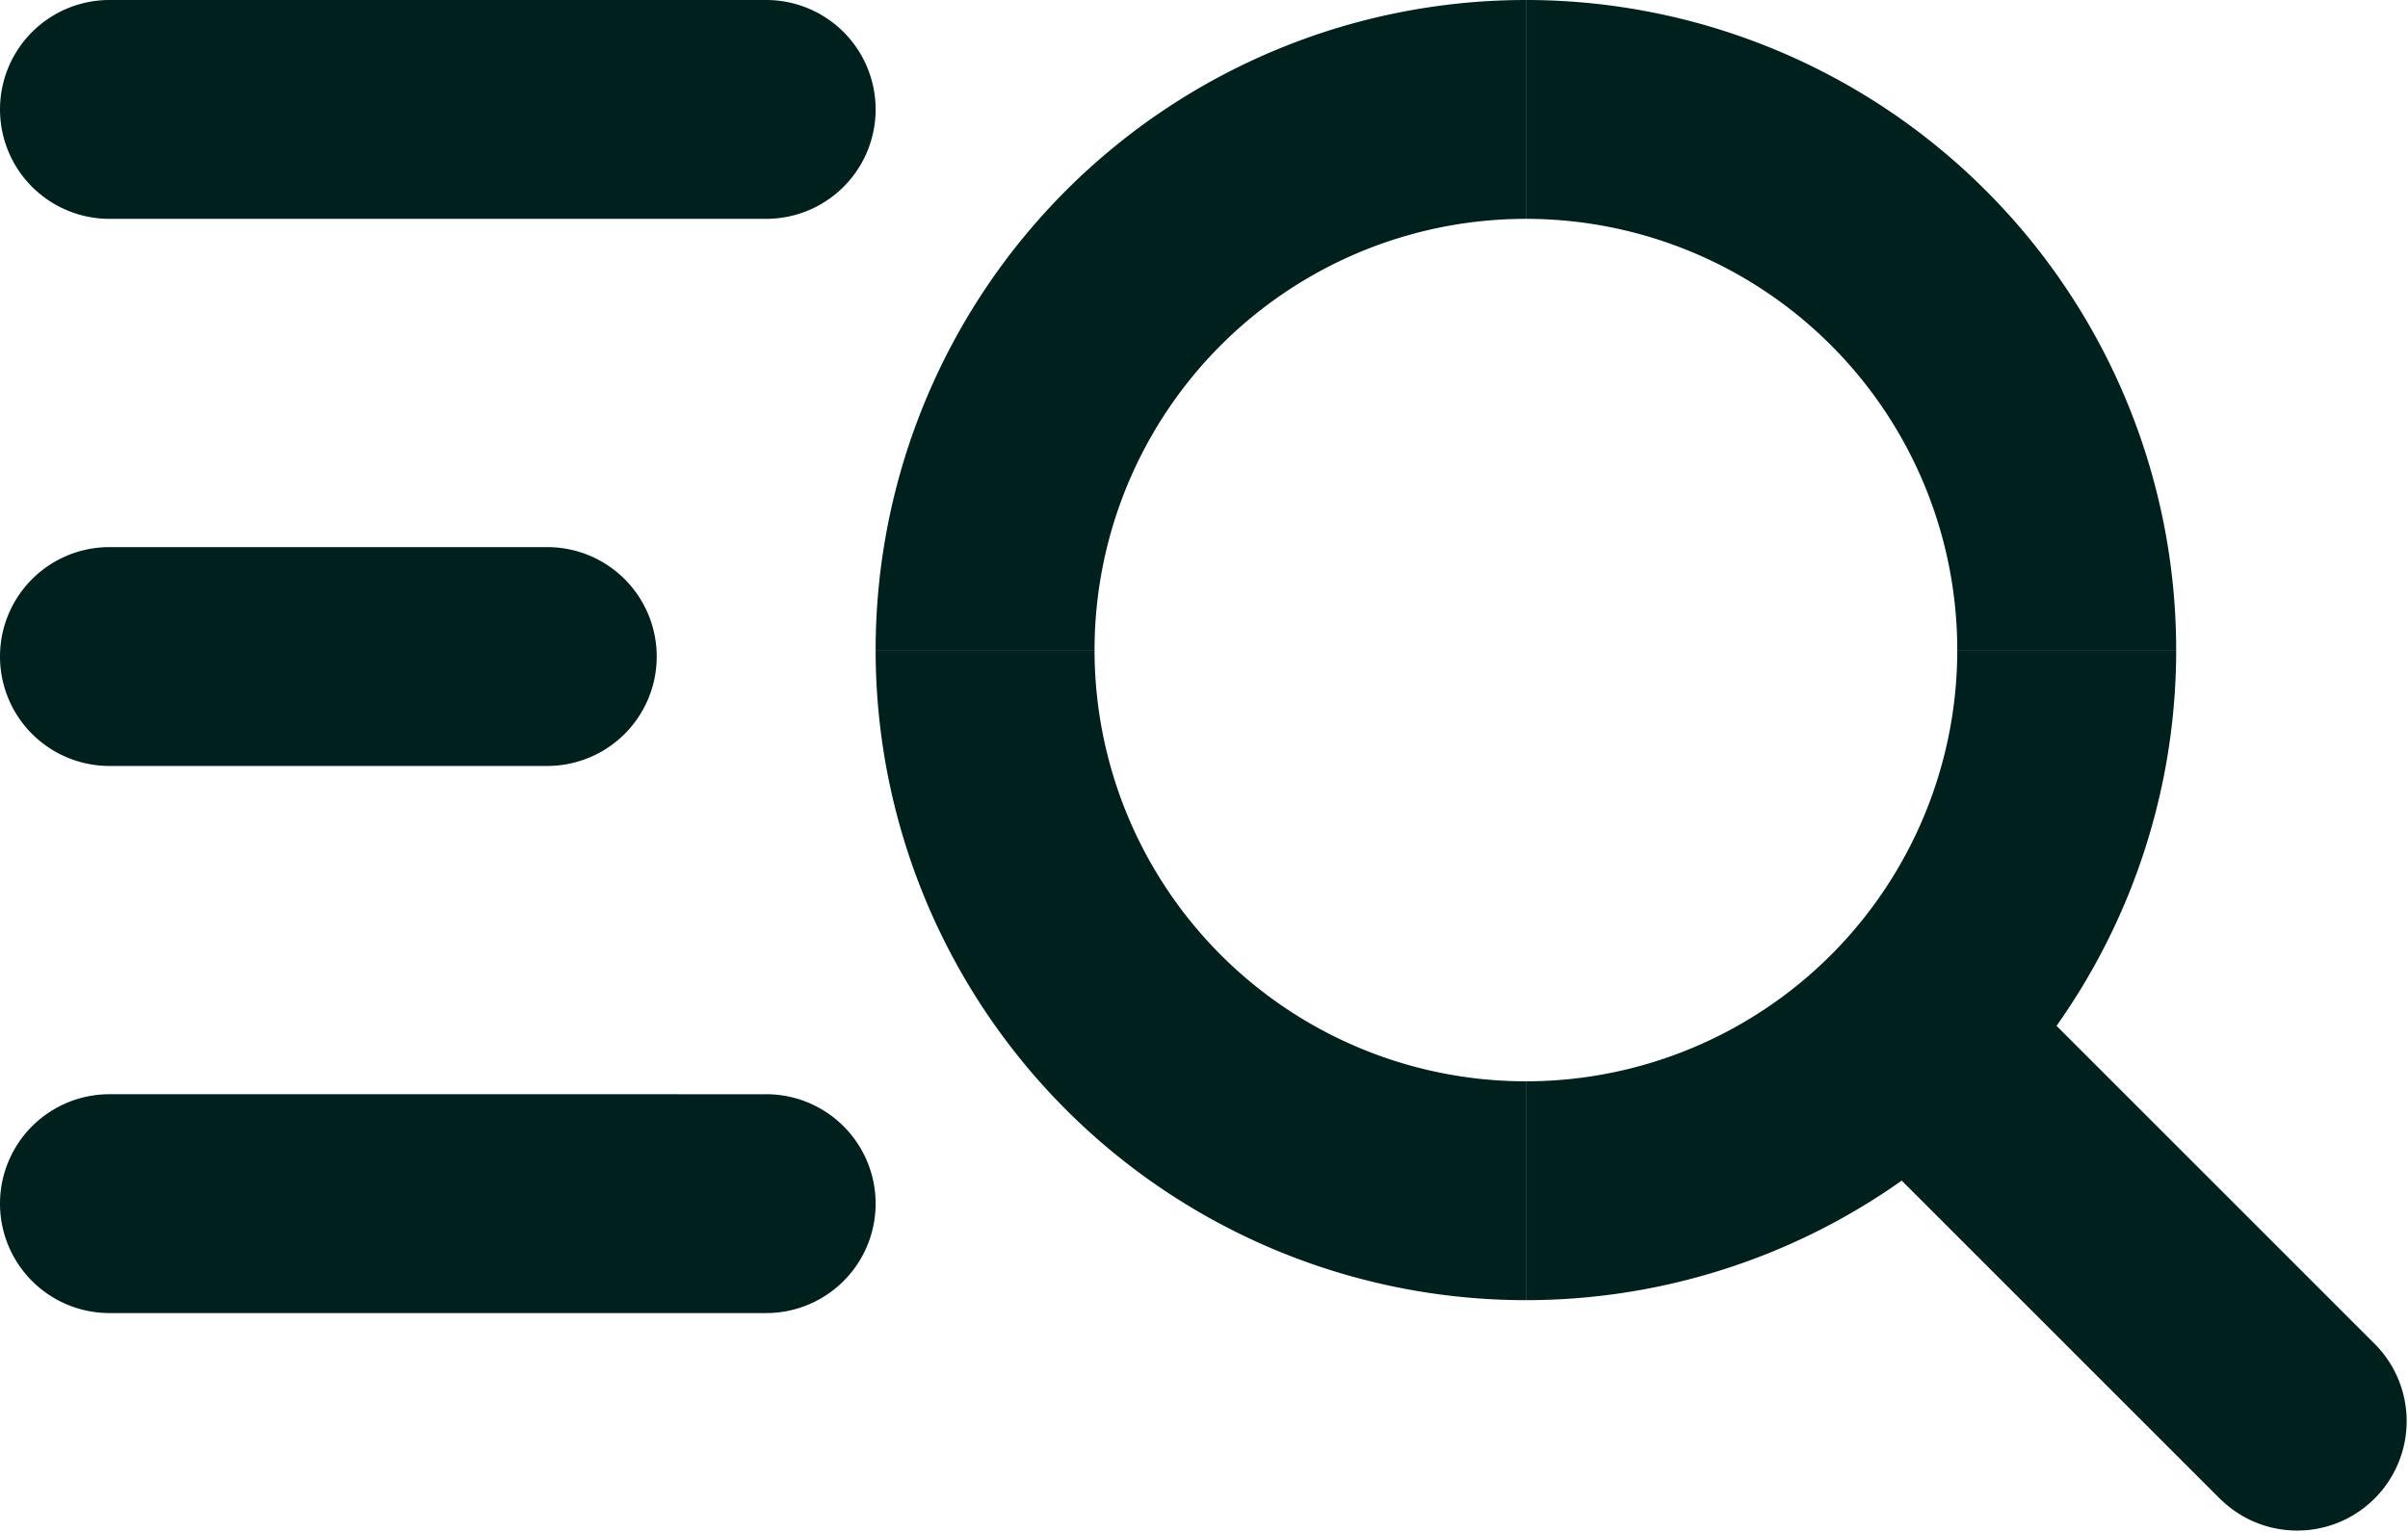 <svg width="22" height="14" viewBox="0 0 22 14" fill="none" xmlns="http://www.w3.org/2000/svg"><path d="M20.293 13.707a1 1 0 0 0 1.414-1.414l-1.414 1.414ZM1 0a1 1 0 1 0 0 2V0Zm6 2a1 1 0 1 0 0-2v2ZM1 5a1 1 0 0 0 0 2V5Zm4 2a1 1 0 1 0 0-2v2Zm-4 3a1 1 0 1 0 0 2v-2Zm6 2a1 1 0 1 0 0-2v2Zm10.882-6.059a3.941 3.941 0 0 1-3.94 3.941v2a5.941 5.941 0 0 0 5.94-5.94h-2Zm-3.94 3.941A3.941 3.941 0 0 1 10 5.942H8a5.941 5.941 0 0 0 5.941 5.94v-2ZM10 5.942A3.941 3.941 0 0 1 13.941 2V0A5.941 5.941 0 0 0 8 5.941h2ZM13.941 2a3.941 3.941 0 0 1 3.941 3.941h2A5.941 5.941 0 0 0 13.942 0v2Zm2.822 8.178 3.53 3.53 1.414-1.415-3.53-3.53-1.413 1.415ZM1 2h6V0H1v2Zm0 5h4V5H1v2Zm0 5h6v-2H1v2Z" fill="#00201E"/></svg>